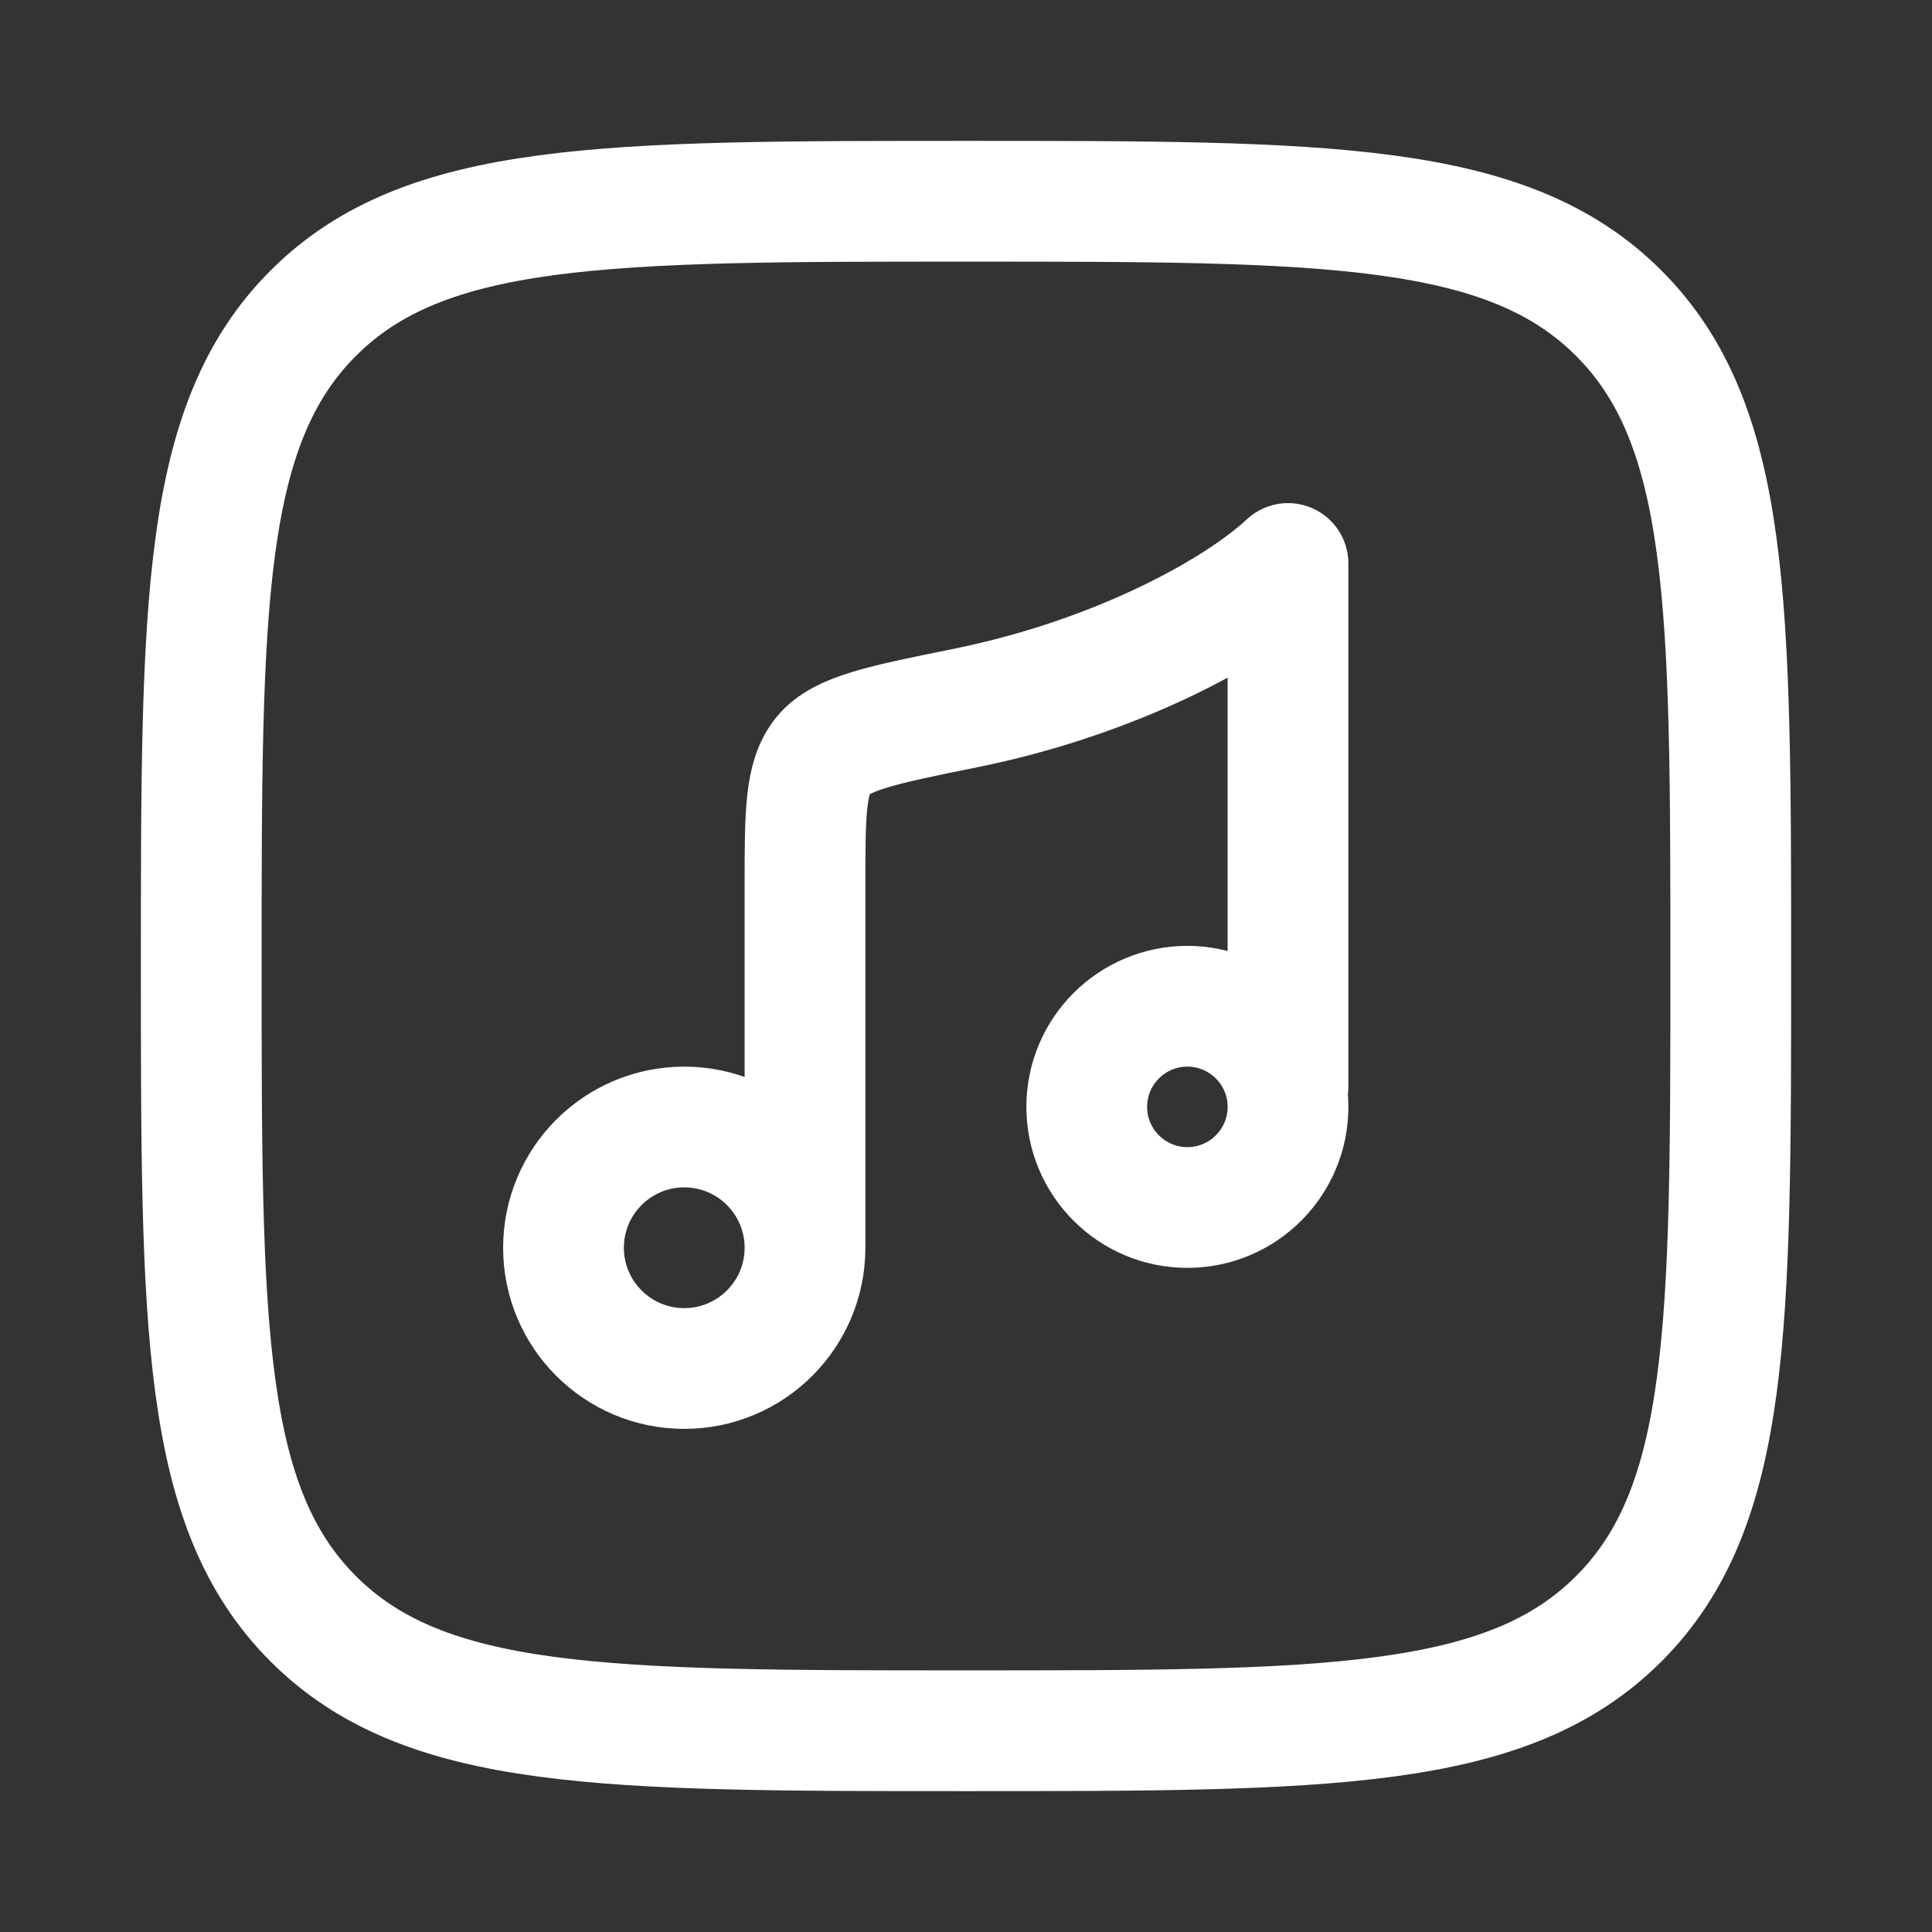 <svg width="24" height="24" viewBox="0 0 24 24" fill="none" xmlns="http://www.w3.org/2000/svg">
<rect x="0" y="0" width="24" height="24" fill="#333333" stroke="none"/>
<path d="M2.5 12C2.5 7.522 2.5 5.282 3.891 3.891C5.282 2.5 7.522 2.5 12 2.5C16.478 2.5 18.718 2.5 20.109 3.891C21.5 5.282 21.5 7.522 21.5 12C21.5 16.478 21.5 18.718 20.109 20.109C18.718 21.5 16.478 21.5 12 21.5C7.522 21.5 5.282 21.5 3.891 20.109C2.5 18.718 2.5 16.478 2.5 12Z" stroke="#ffffff" stroke-width="1.5"/>
<path d="M10 15.5C10 16.328 9.328 17 8.5 17C7.672 17 7 16.328 7 15.5C7 14.672 7.672 14 8.5 14C9.328 14 10 14.672 10 15.5ZM10 15.5V11C10 10.106 10 9.659 10.226 9.383C10.452 9.107 10.964 9.004 11.986 8.797C13.853 8.421 15.359 7.599 16 7V13.5M16 13.75C16 14.44 15.44 15 14.75 15C14.06 15 13.5 14.44 13.5 13.75C13.5 13.06 14.06 12.5 14.75 12.5C15.44 12.5 16 13.06 16 13.75Z" stroke="#ffffff" stroke-width="1.5" stroke-linecap="round" stroke-linejoin="round"/>
</svg>

